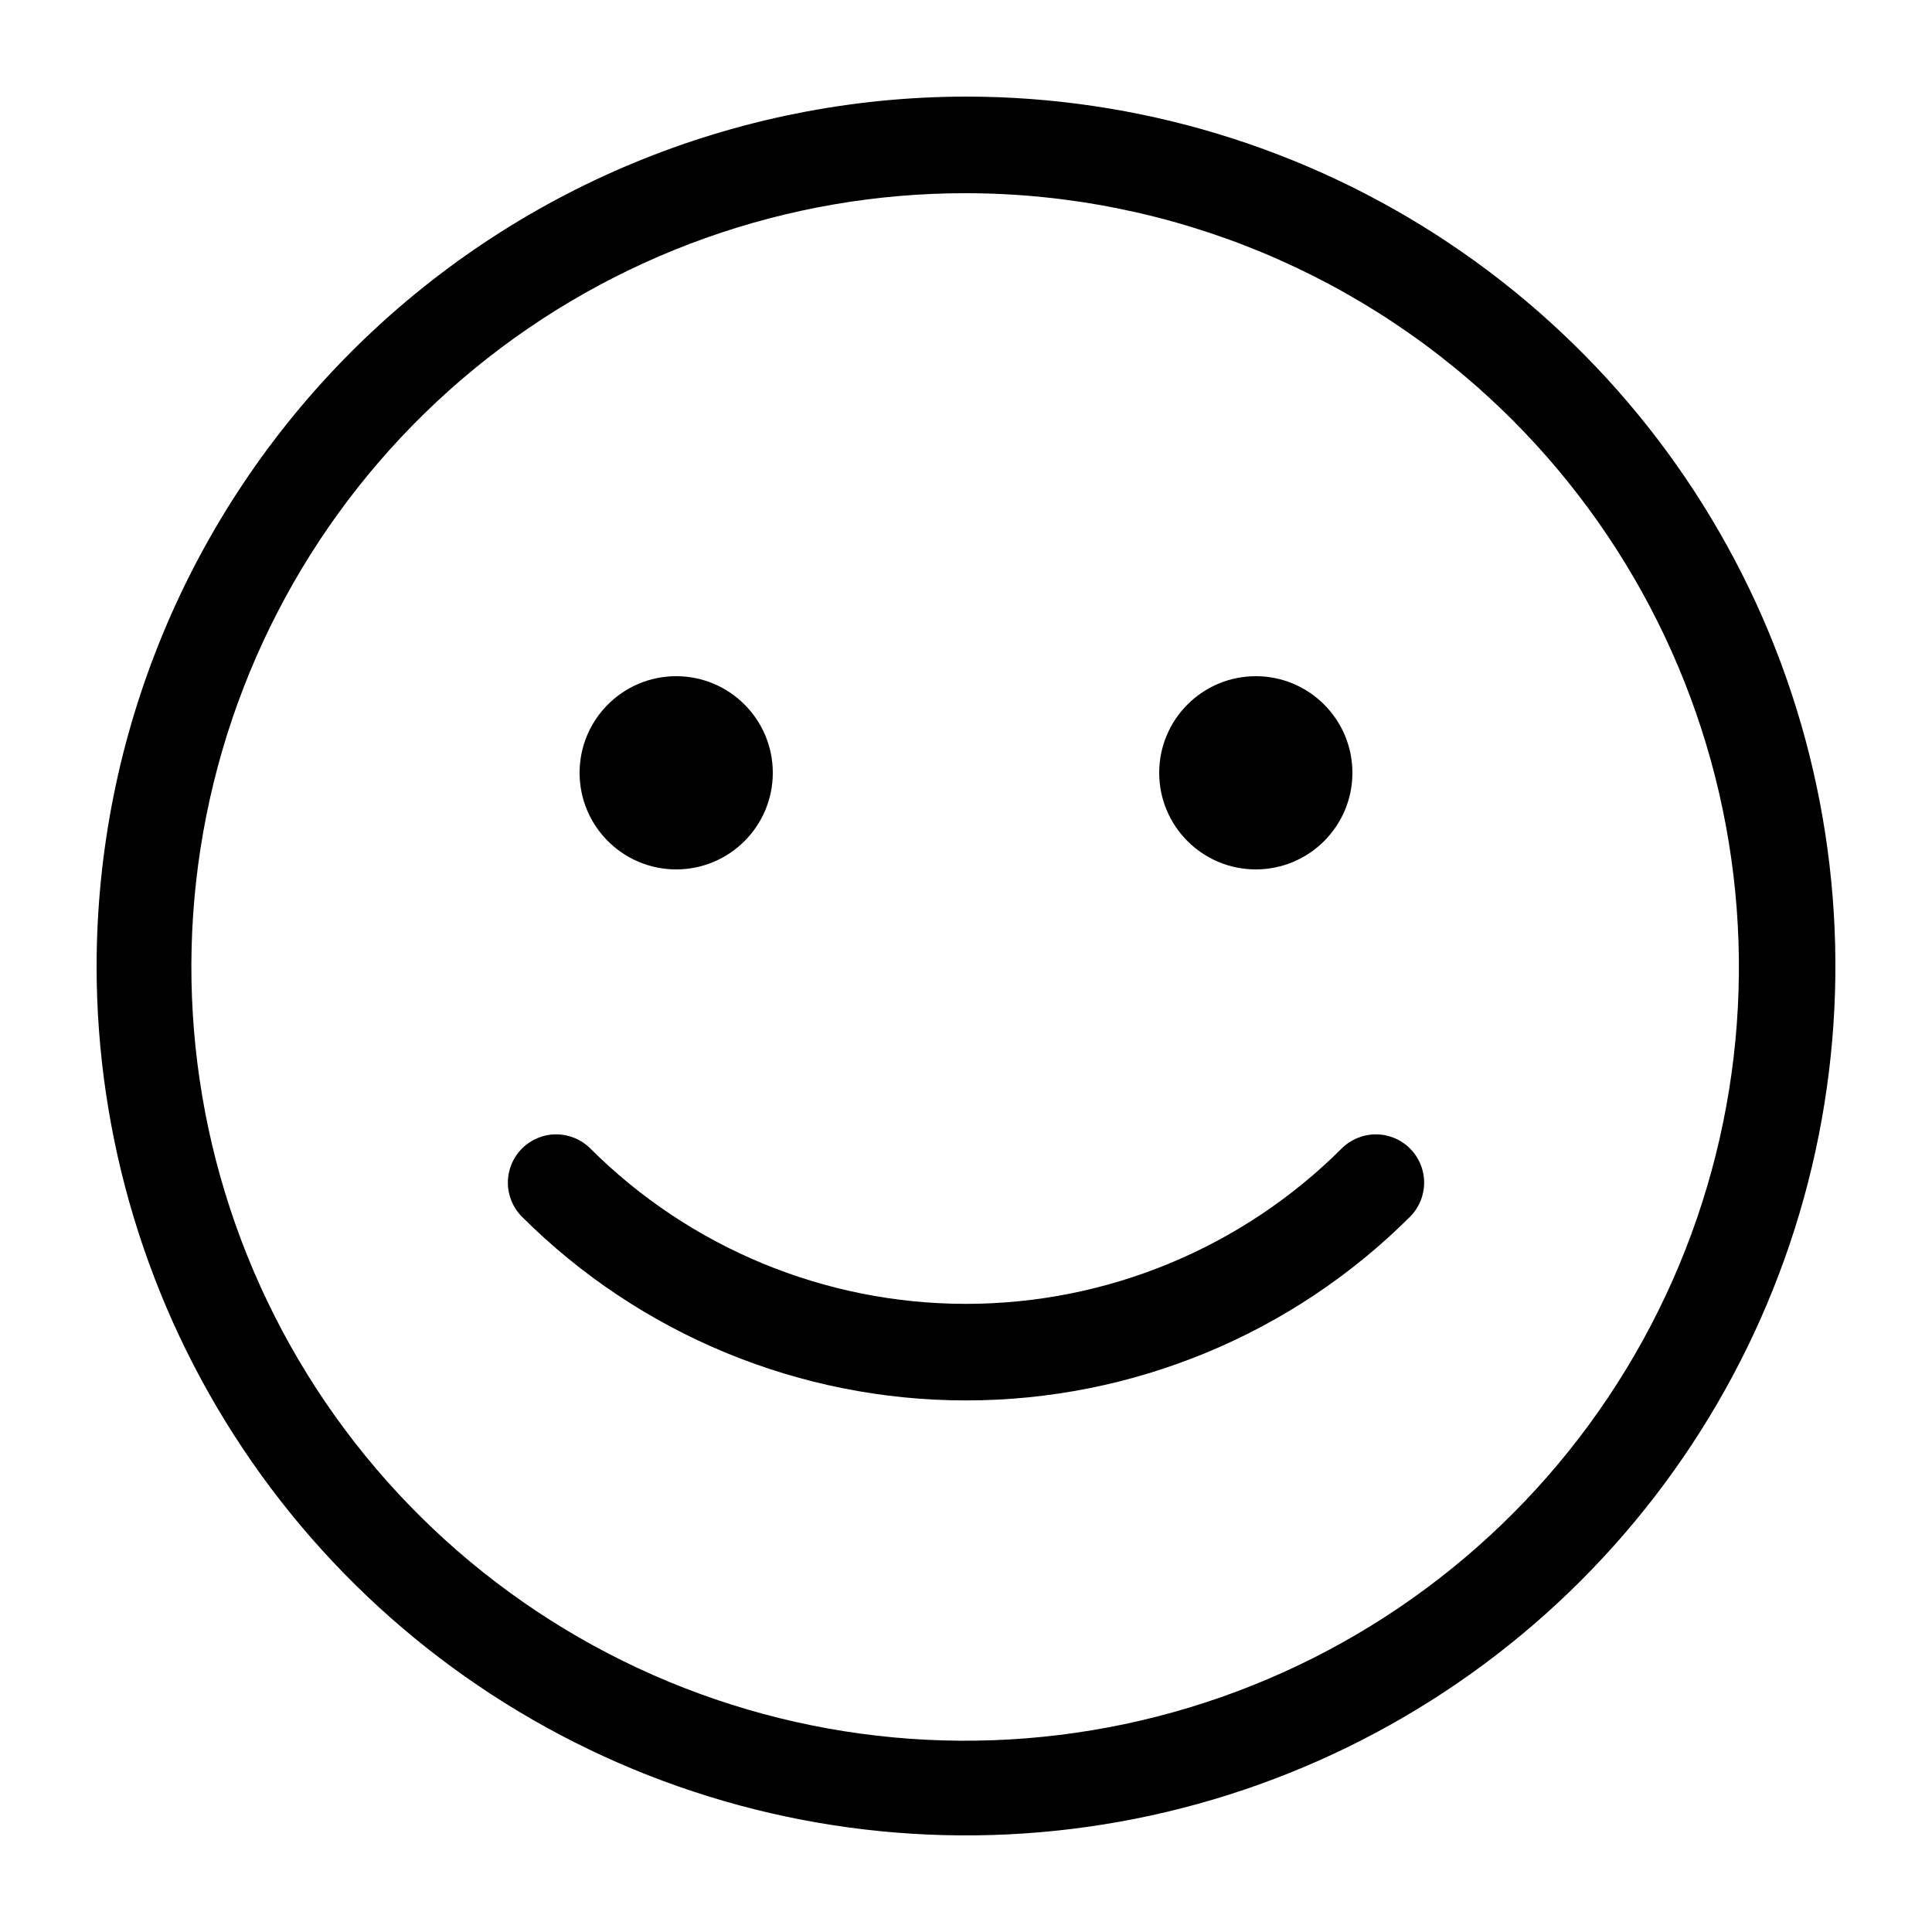 <svg width="100" height="100" viewBox="0 0 100 100" fill="none" xmlns="http://www.w3.org/2000/svg">
<mask id="mask0_1691_3238" style="mask-type:luminance" maskUnits="userSpaceOnUse" x="0" y="0" width="100" height="100">
<path d="M100 0H0V100H100V0Z" fill="white"/>
</mask>
<g mask="url(#mask0_1691_3238)">
<path d="M50 10C40.732 9.99 31.748 13.194 24.578 19.066C17.409 24.939 12.497 33.116 10.682 42.204C8.866 51.292 10.259 60.729 14.622 68.905C18.985 77.082 26.049 83.492 34.609 87.043C43.169 90.594 52.696 91.067 61.566 88.38C70.436 85.694 78.099 80.014 83.25 72.309C88.401 64.605 90.721 55.353 89.813 46.13C88.906 36.906 84.828 28.283 78.275 21.73C70.775 14.23 60.606 10.011 50 10ZM50 5C58.9 5 67.6 7.639 75.001 12.584C82.401 17.529 88.169 24.557 91.575 32.779C94.981 41.002 95.872 50.05 94.135 58.779C92.399 67.508 88.113 75.526 81.82 81.82C75.526 88.113 67.508 92.399 58.779 94.135C50.05 95.872 41.002 94.981 32.779 91.575C24.557 88.169 17.529 82.401 12.584 75.001C7.639 67.6 5 58.9 5 50C5.013 38.069 9.759 26.631 18.195 18.195C26.631 9.759 38.069 5.013 50 5Z" fill="black"/>
<path d="M35 45C37.761 45 40 42.761 40 40C40 37.239 37.761 35 35 35C32.239 35 30 37.239 30 40C30 42.761 32.239 45 35 45Z" fill="black"/>
<path d="M65 45C67.761 45 70 42.761 70 40C70 37.239 67.761 35 65 35C62.239 35 60 37.239 60 40C60 42.761 62.239 45 65 45Z" fill="black"/>
<path d="M27.019 62.981C26.55 62.513 26.287 61.877 26.287 61.214C26.287 60.55 26.55 59.915 27.019 59.446C27.488 58.977 28.124 58.714 28.787 58.714C29.45 58.714 30.086 58.977 30.555 59.446C35.716 64.596 42.709 67.488 50 67.488C57.291 67.488 64.284 64.596 69.445 59.446C69.914 58.977 70.55 58.714 71.213 58.714C71.876 58.714 72.512 58.977 72.981 59.446C73.45 59.915 73.713 60.55 73.713 61.214C73.713 61.877 73.45 62.513 72.981 62.981C66.882 69.068 58.617 72.486 50 72.486C41.383 72.486 33.118 69.068 27.019 62.981Z" fill="black"/>
</g>
</svg>
